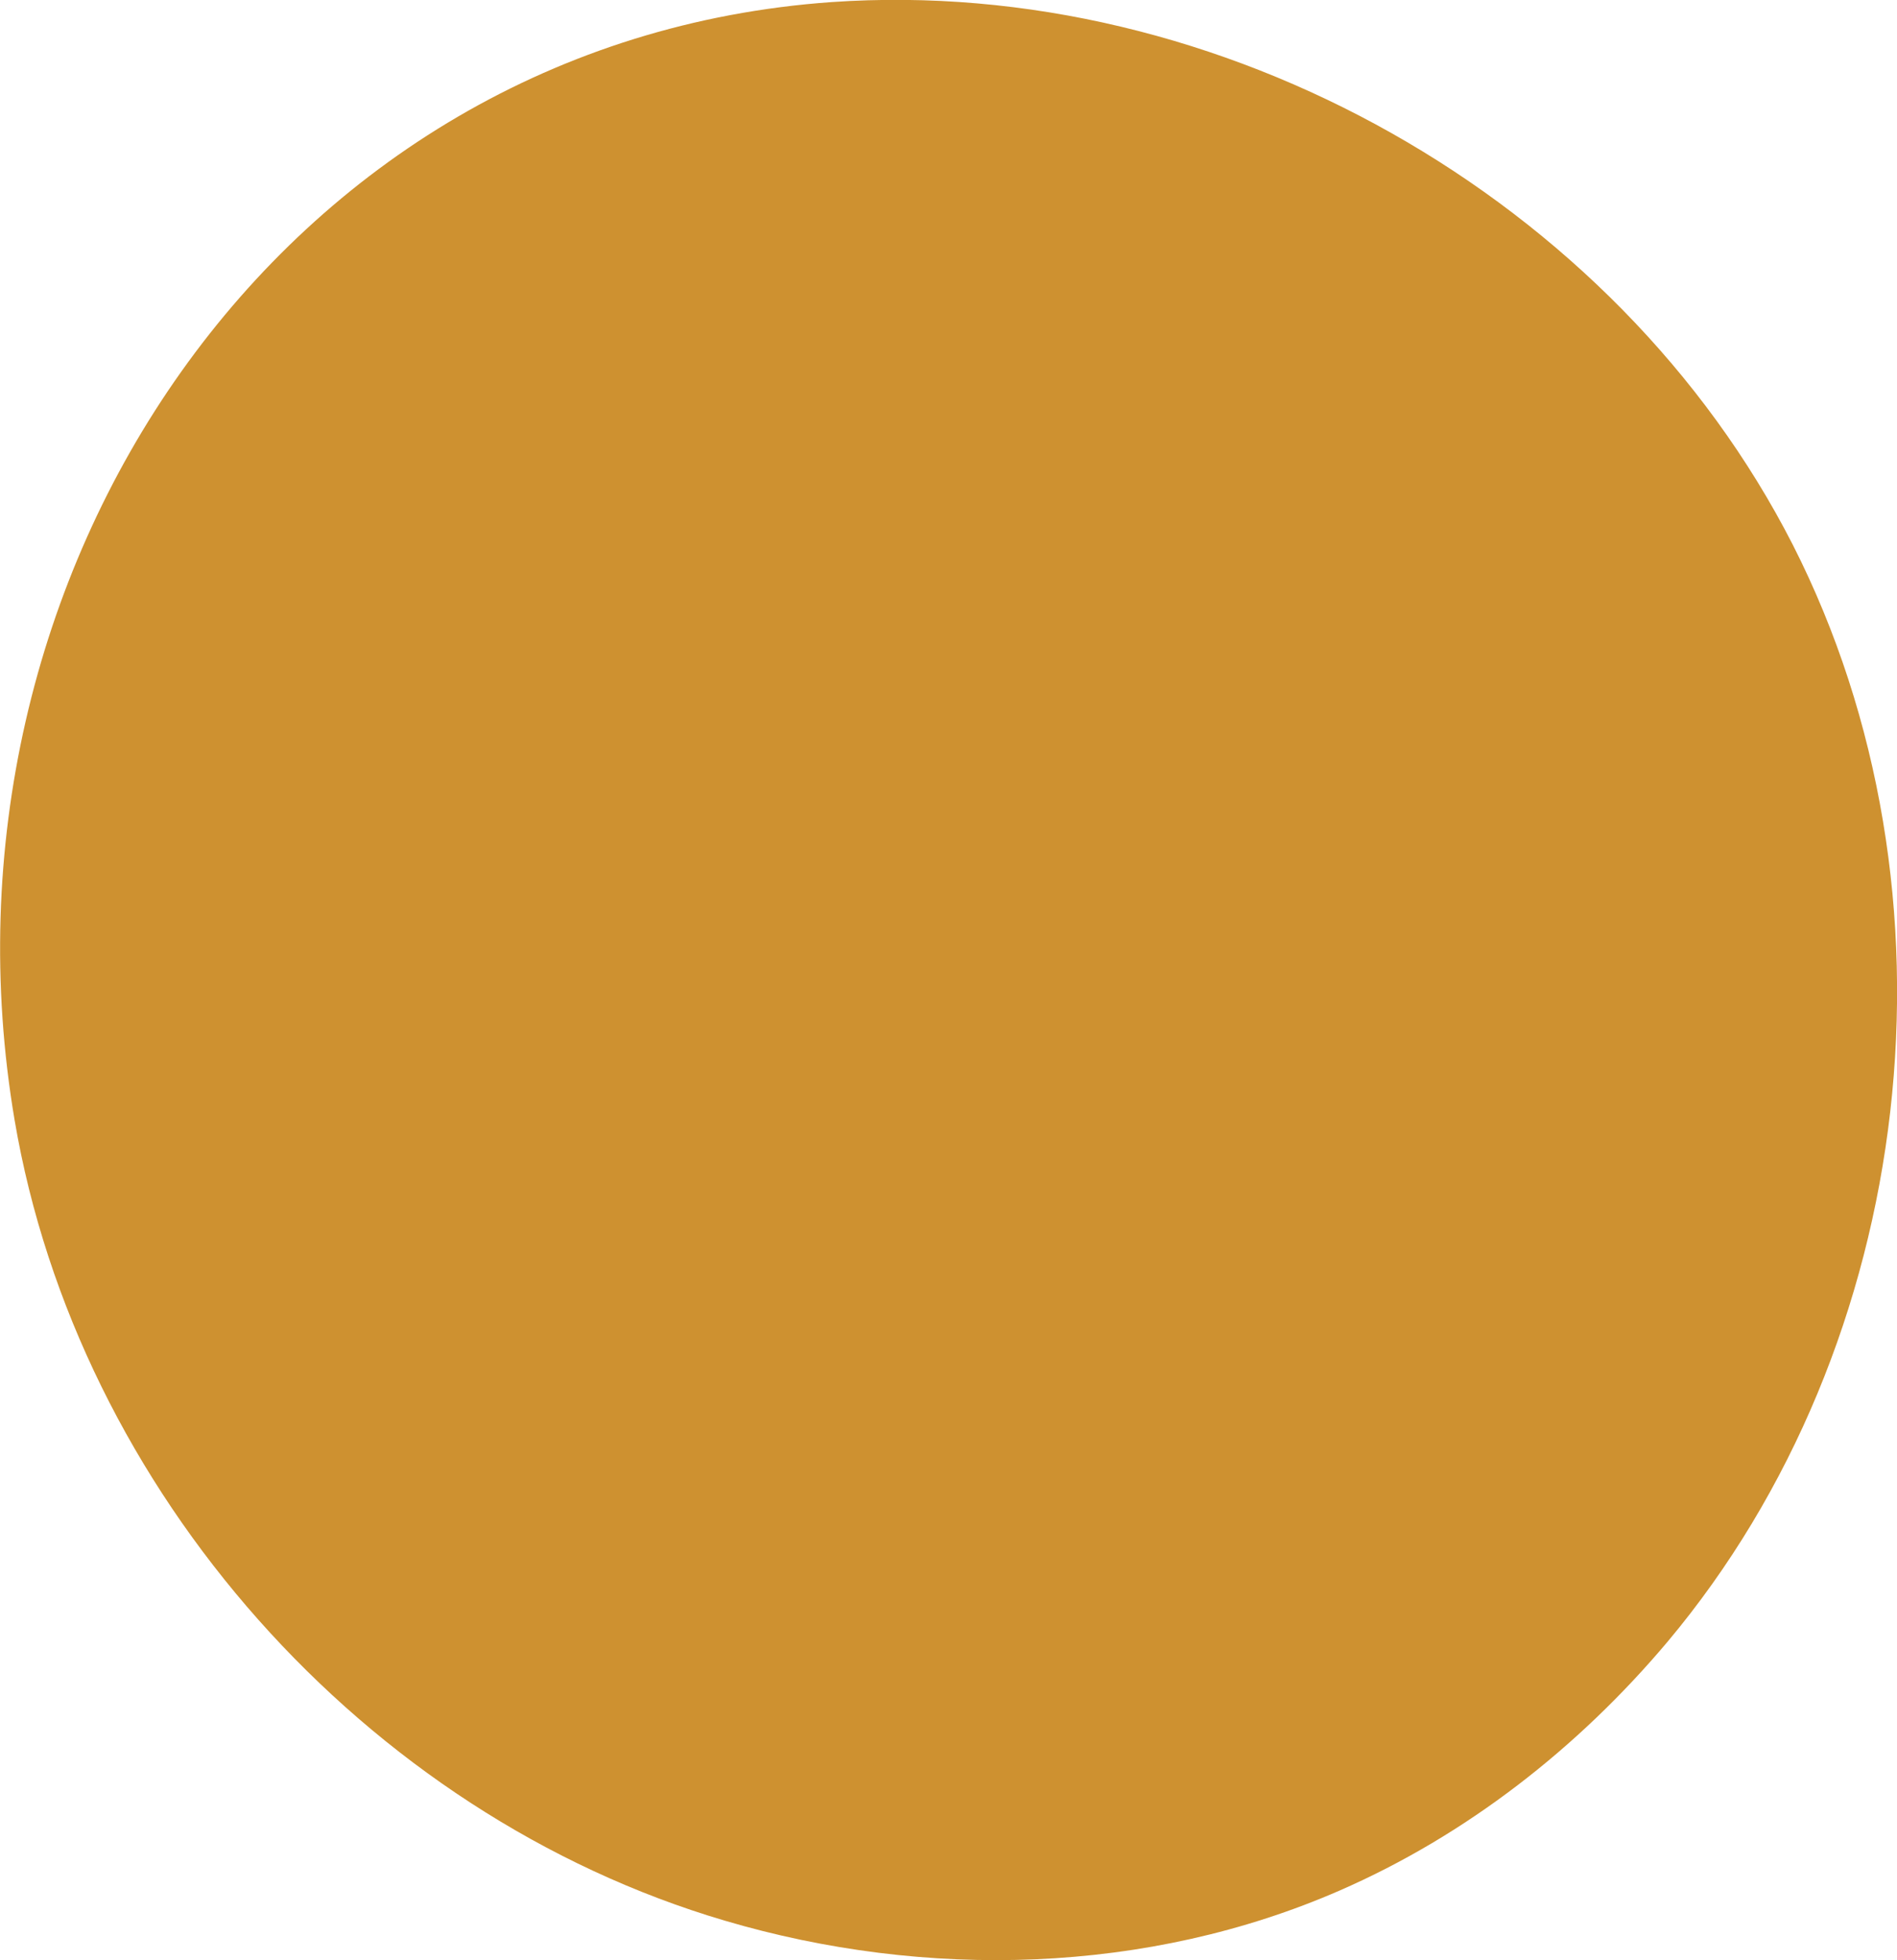 <?xml version="1.0" encoding="UTF-8"?><svg xmlns="http://www.w3.org/2000/svg" viewBox="0 0 36.43 37.63"><defs><style>.d{fill:#ce9130;}</style></defs><g id="a"/><g id="b"><g id="c"><path class="d" d="M.28,21.5c1.21,7.12,6.72,13.33,13.64,15.37,3.86,1.14,8.12,1.03,11.81-.58,2.43-1.06,4.58-2.74,6.29-4.77,4.81-5.73,5.8-14.39,2.41-21.06C31.03,3.8,23.44-.48,15.97,.04,5.36,.79-1.49,11.05,.28,21.5Z"/></g></g></svg>